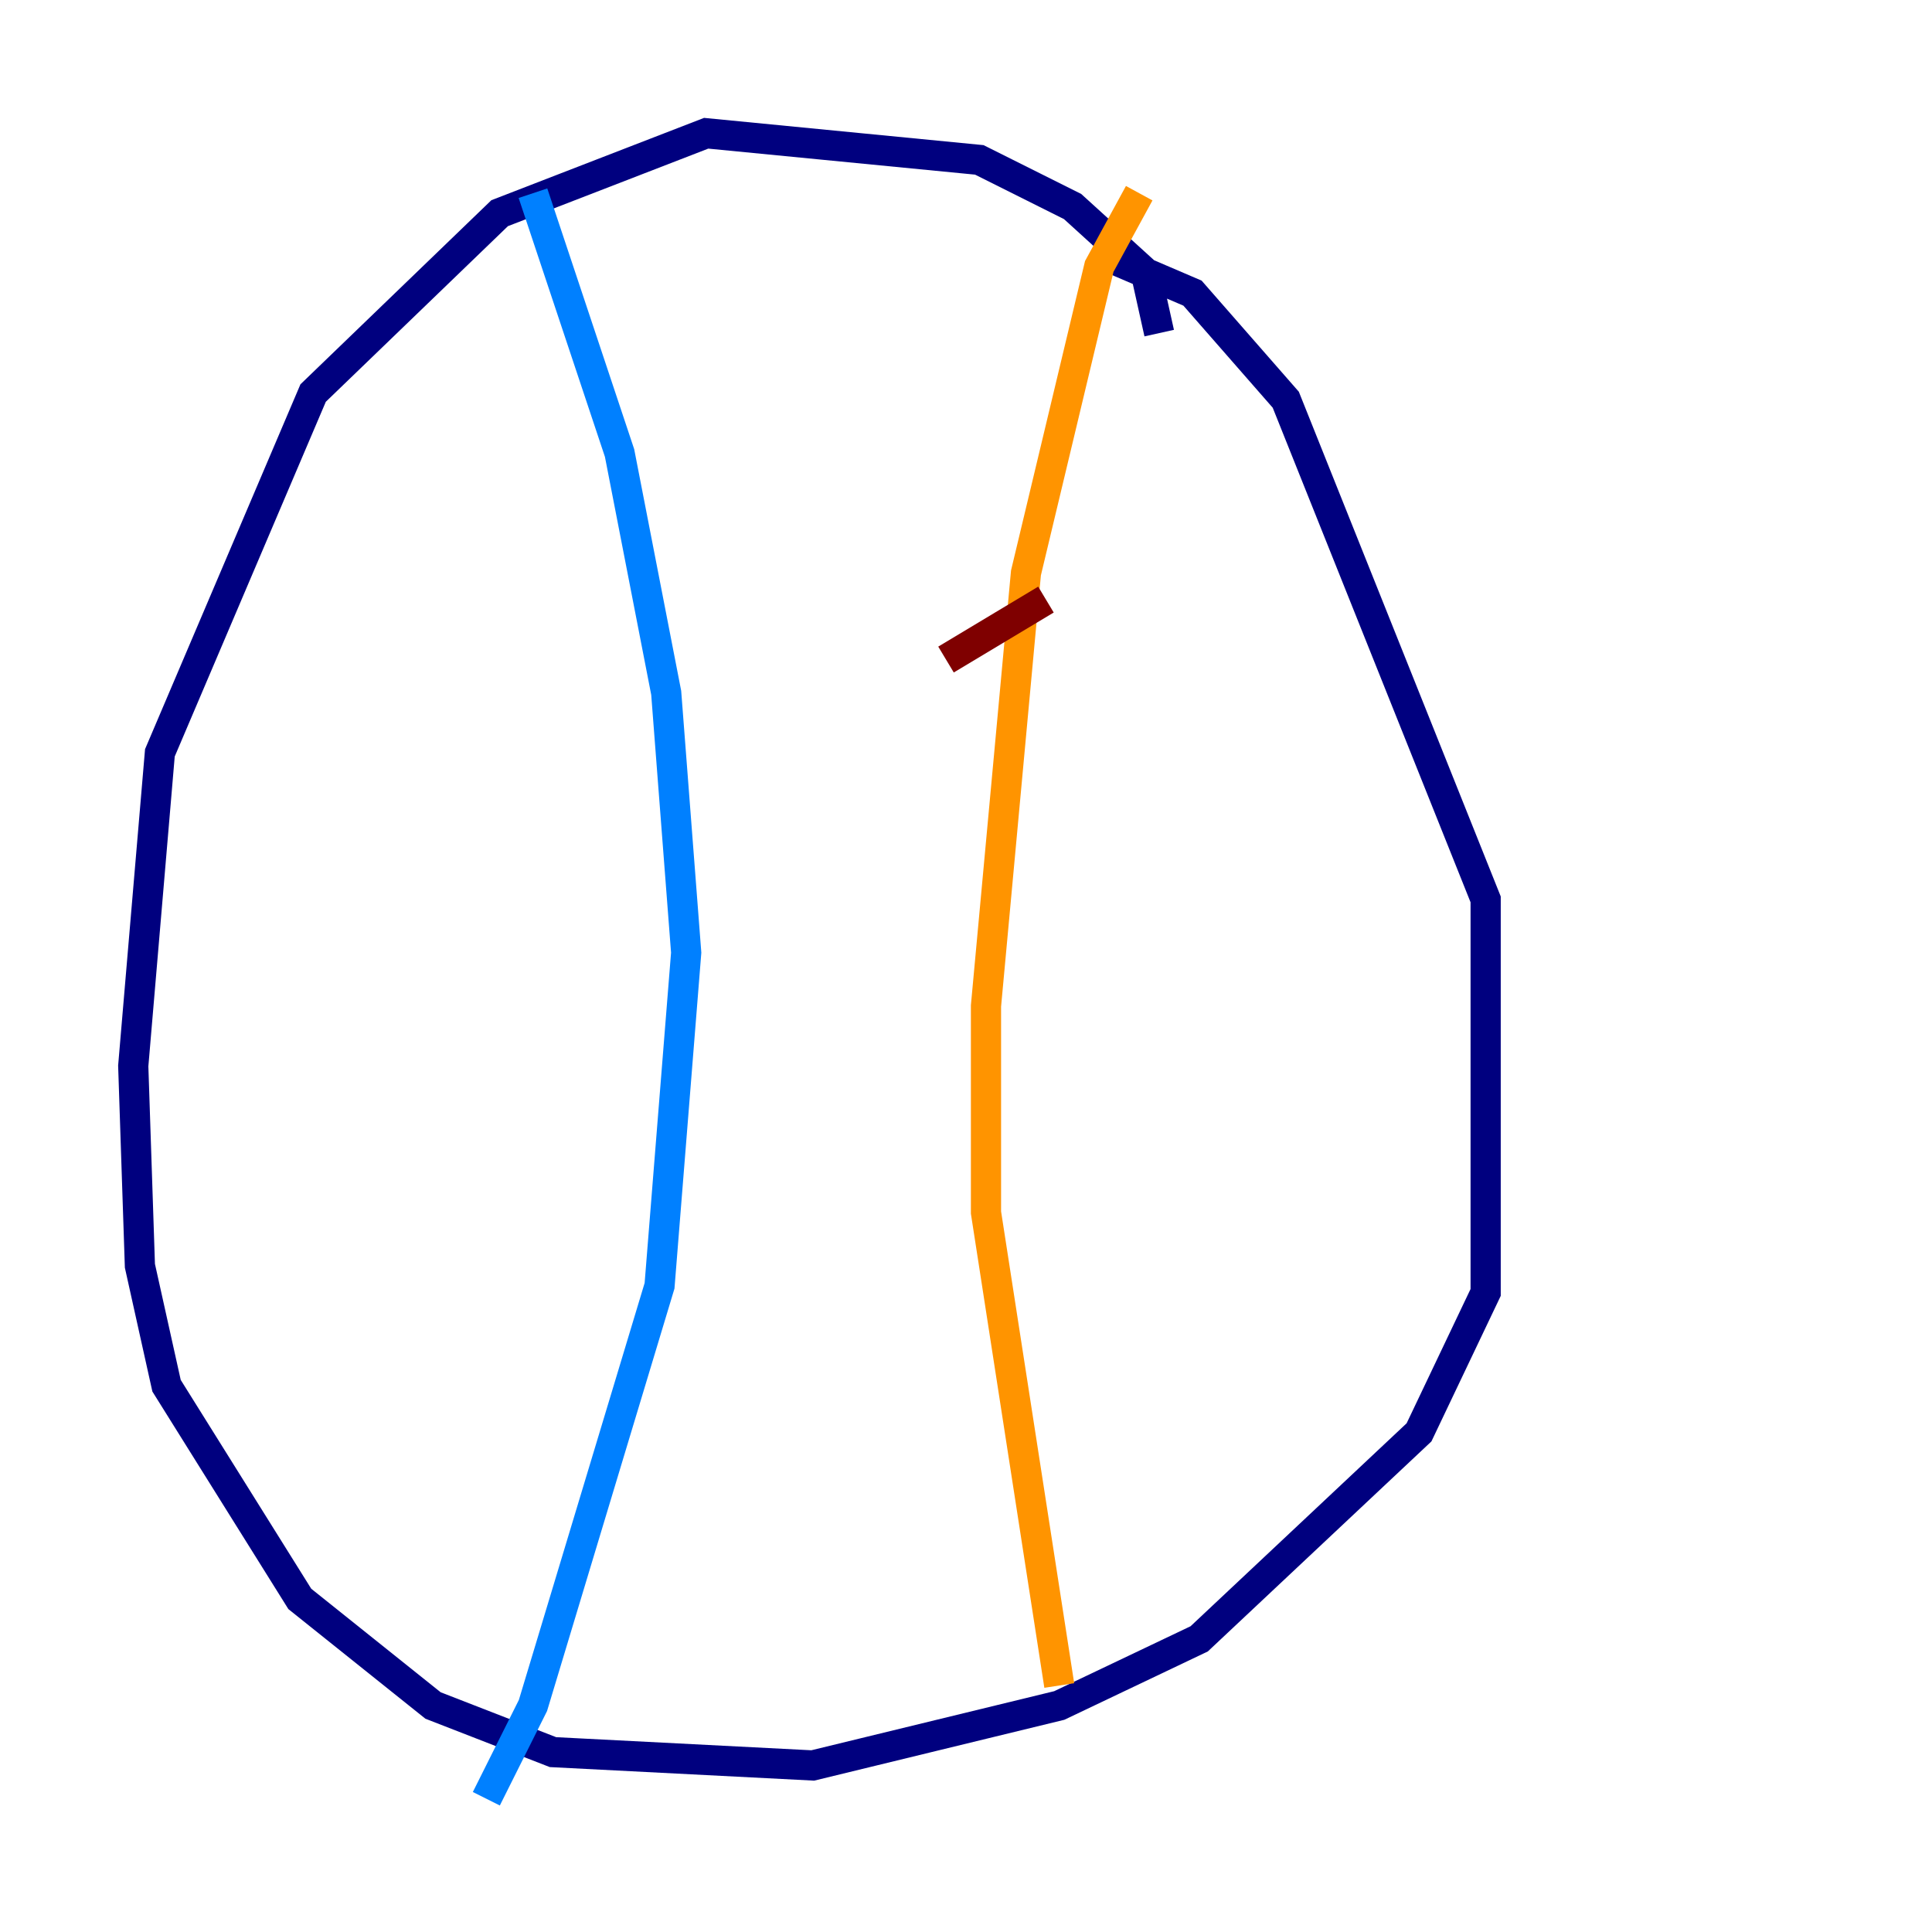 <?xml version="1.0" encoding="utf-8" ?>
<svg baseProfile="tiny" height="128" version="1.2" viewBox="0,0,128,128" width="128" xmlns="http://www.w3.org/2000/svg" xmlns:ev="http://www.w3.org/2001/xml-events" xmlns:xlink="http://www.w3.org/1999/xlink"><defs /><polyline fill="none" points="76.8,22.069 75.917,18.097 71.062,13.683 64.883,10.593 46.786,8.828 33.103,14.124 20.745,26.041 10.593,49.876 8.828,70.621 9.269,83.862 11.034,91.807 19.862,105.931 28.69,112.993 36.635,116.083 53.848,116.966 70.179,112.993 79.448,108.579 94.014,94.897 98.428,85.628 98.428,59.586 85.186,26.483 79.007,19.421 72.828,16.772" stroke="#00007f" stroke-width="2" /><polyline fill="none" points="35.31,12.8 41.048,30.014 44.138,45.903 45.462,63.117 43.697,85.186 35.31,112.993 32.221,119.172" stroke="#0080ff" stroke-width="2" /><polyline fill="none" points="73.71,18.979 73.71,18.979" stroke="#7cff79" stroke-width="2" /><polyline fill="none" points="75.476,12.8 72.828,17.655 67.972,37.959 65.324,66.648 65.324,80.331 70.179,111.669" stroke="#ff9400" stroke-width="2" /><polyline fill="none" points="62.676,43.697 69.297,39.724" stroke="#7f0000" stroke-width="2" /></svg>